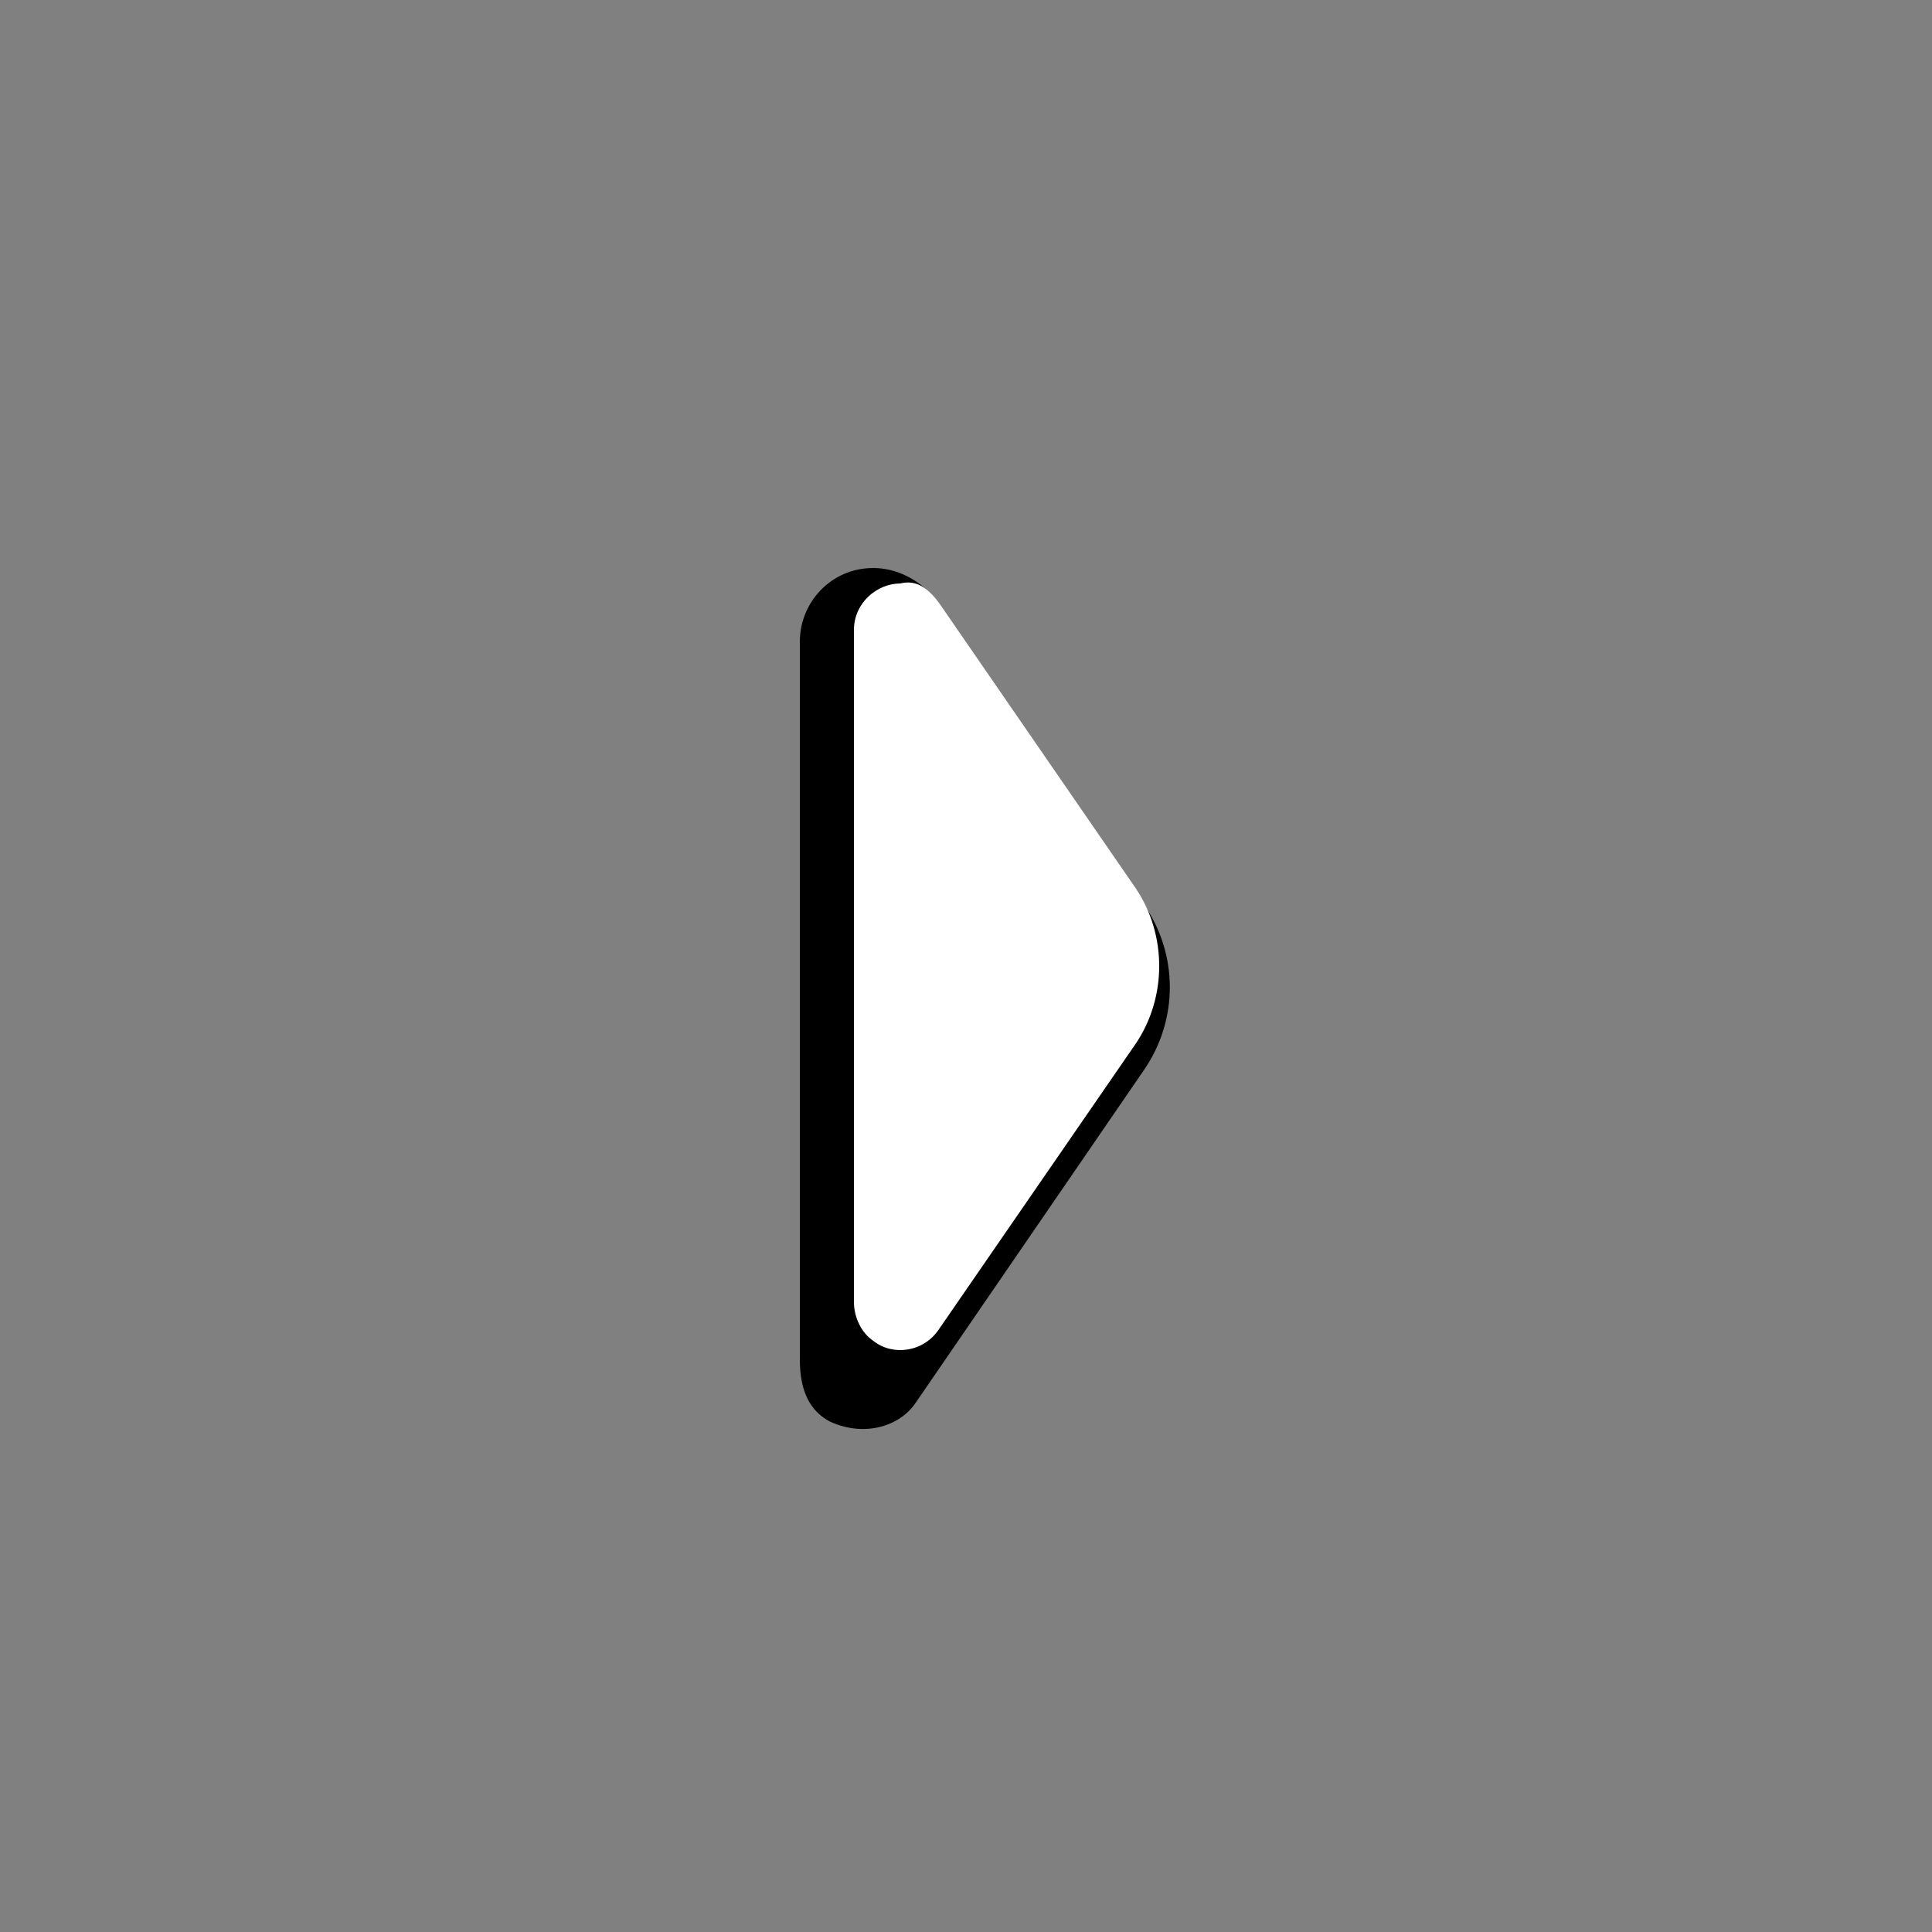 <?xml version="1.0" encoding="utf-8"?>
<!-- Generator: Adobe Illustrator 23.0.0, SVG Export Plug-In . SVG Version: 6.00 Build 0)  -->
<svg version="1.0" id="i_back" xmlns="http://www.w3.org/2000/svg" xmlns:xlink="http://www.w3.org/1999/xlink" x="0px" y="0px"
	 width="50px" height="50px" viewBox="0 0 50 50" enable-background="new 0 0 50 50" xml:space="preserve">
<rect x="0" y="0" width="50" height="50" fill="#808080" stroke="none"/>
<g id="backbutton">
	<path d="M24.2,15.5c-0.4-0.5-1-0.8-1.6-0.8c-1.1,0-1.9,0.9-1.9,1.9v18.5c0,0.4,0,1.3,0.8,1.7c0.9,0.4,1.8,0.1,2.2-0.5l5.9-8.6
		c0.9-1.3,0.9-3,0-4.3L24.2,15.5z"/>
	<path fill="#FFFFFF" d="M23.3,15.1c-0.6,0-1.2,0.5-1.2,1.2v17.4c0,0.4,0.2,0.8,0.5,1c0.5,0.4,1.3,0.3,1.7-0.3l5.1-7.4
		c0.8-1.2,0.8-2.8,0-4l-5.1-7.4C24,15.2,23.7,15,23.3,15.1z"/>
</g>
</svg>
